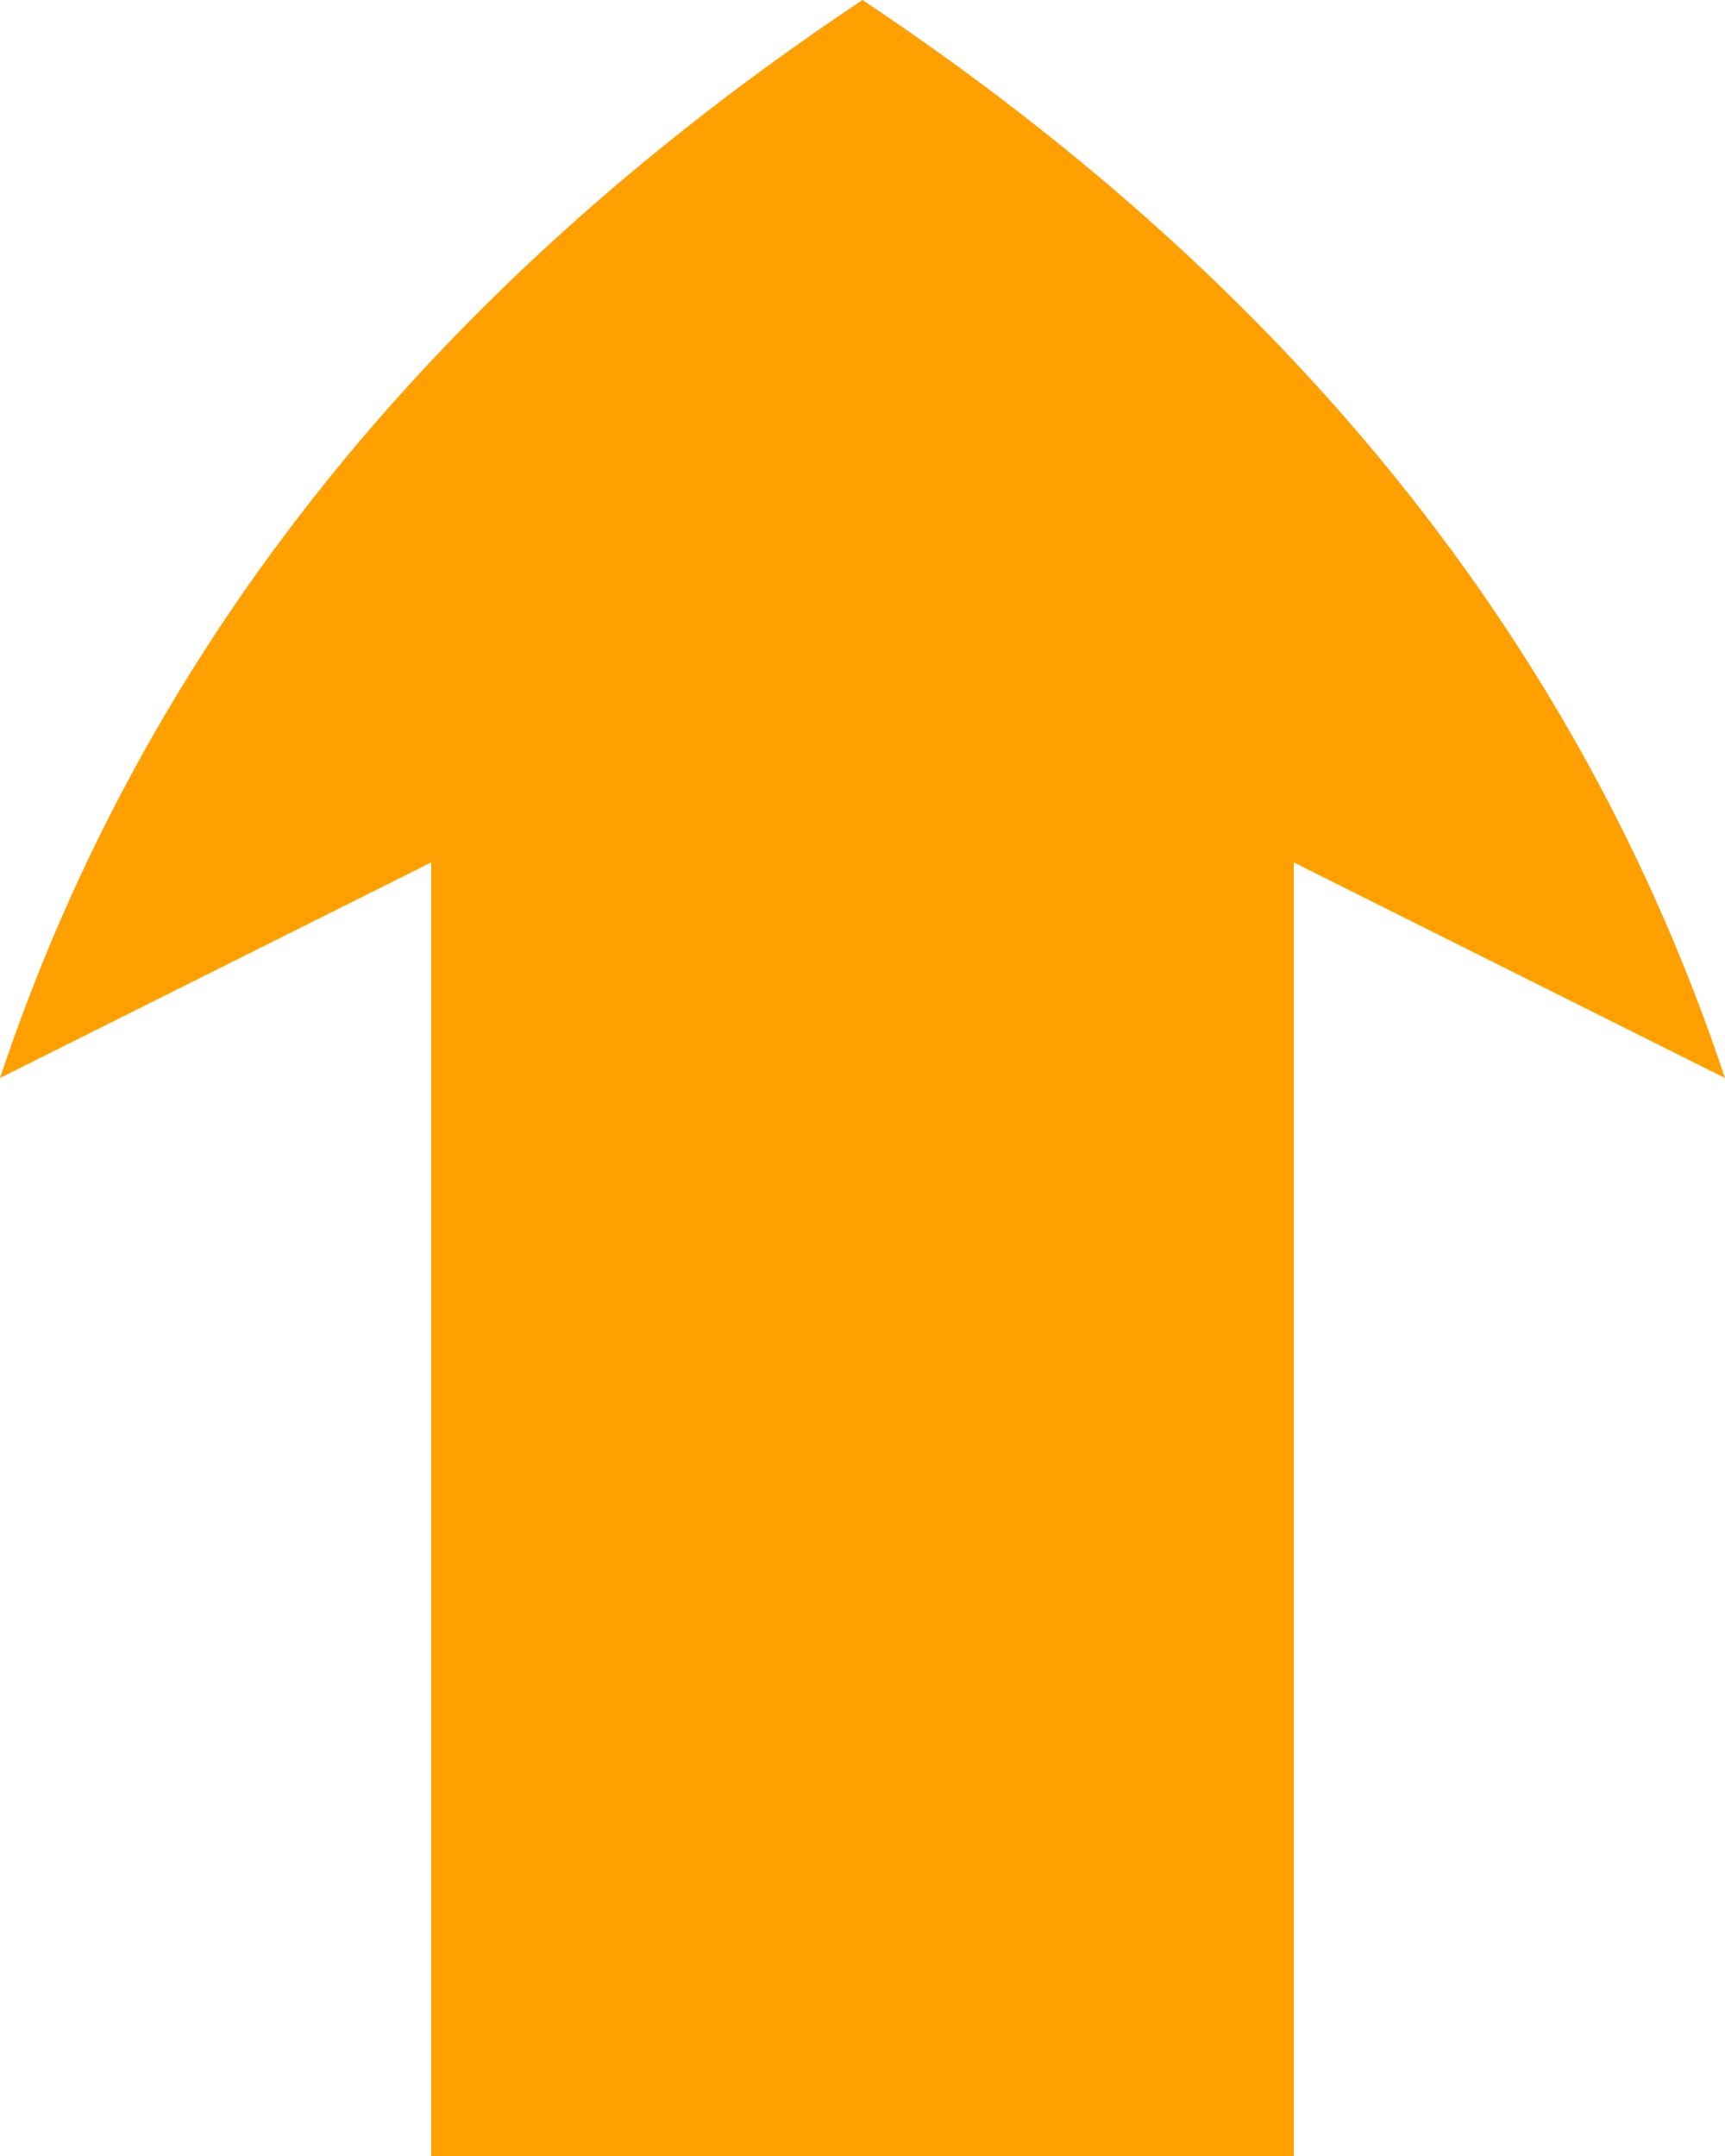 <?xml version="1.0"?>
<svg xmlns="http://www.w3.org/2000/svg" 
    xmlns:xlink="http://www.w3.org/1999/xlink" version="1.1" id="Capa_1" x="0px" y="0px" viewBox="0 0 400 500" style="enable-background:new 0 0 400 500;" xml:space="preserve" width="400px" height="500px">
    <g>
        <path d="M 0 250 Q 50 100 200 0 Q 350 100 400 250 L 300 200 L 300 500 L 100 500 Q 100 550 100 200 Z" data-original="#FFC107" class="active-path" data-old_color="#FFC107" fill="#FFA000"/>
    </g>
</svg>
